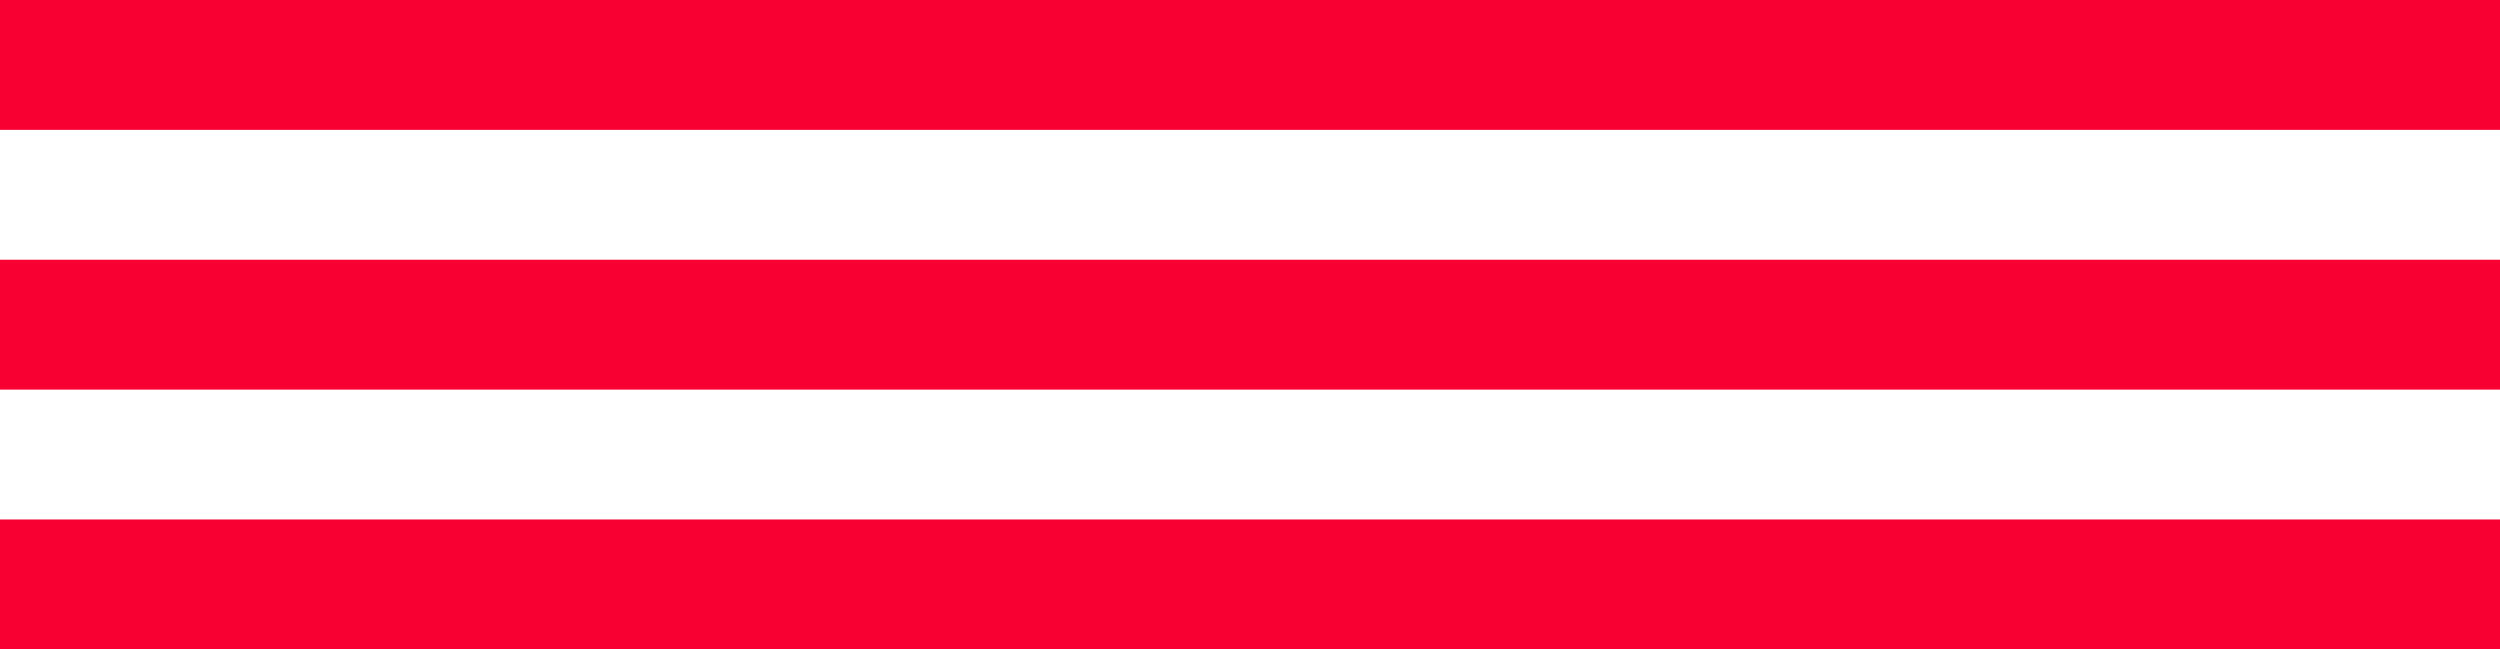 <svg xmlns="http://www.w3.org/2000/svg" width="77" height="20" viewBox="0 0 77 20">
  <g id="Grupo_1" data-name="Grupo 1" transform="translate(-257.5 -331.5)">
    <line id="Linha_1" data-name="Linha 1" x2="77" transform="translate(257.5 333.5)" fill="none" stroke="#f80032" stroke-width="4"/>
    <line id="Linha_2" data-name="Linha 2" x2="77" transform="translate(257.5 341.5)" fill="none" stroke="#f80032" stroke-width="4"/>
    <line id="Linha_3" data-name="Linha 3" x2="77" transform="translate(257.5 349.5)" fill="none" stroke="#f80032" stroke-width="4"/>
  </g>
</svg>
